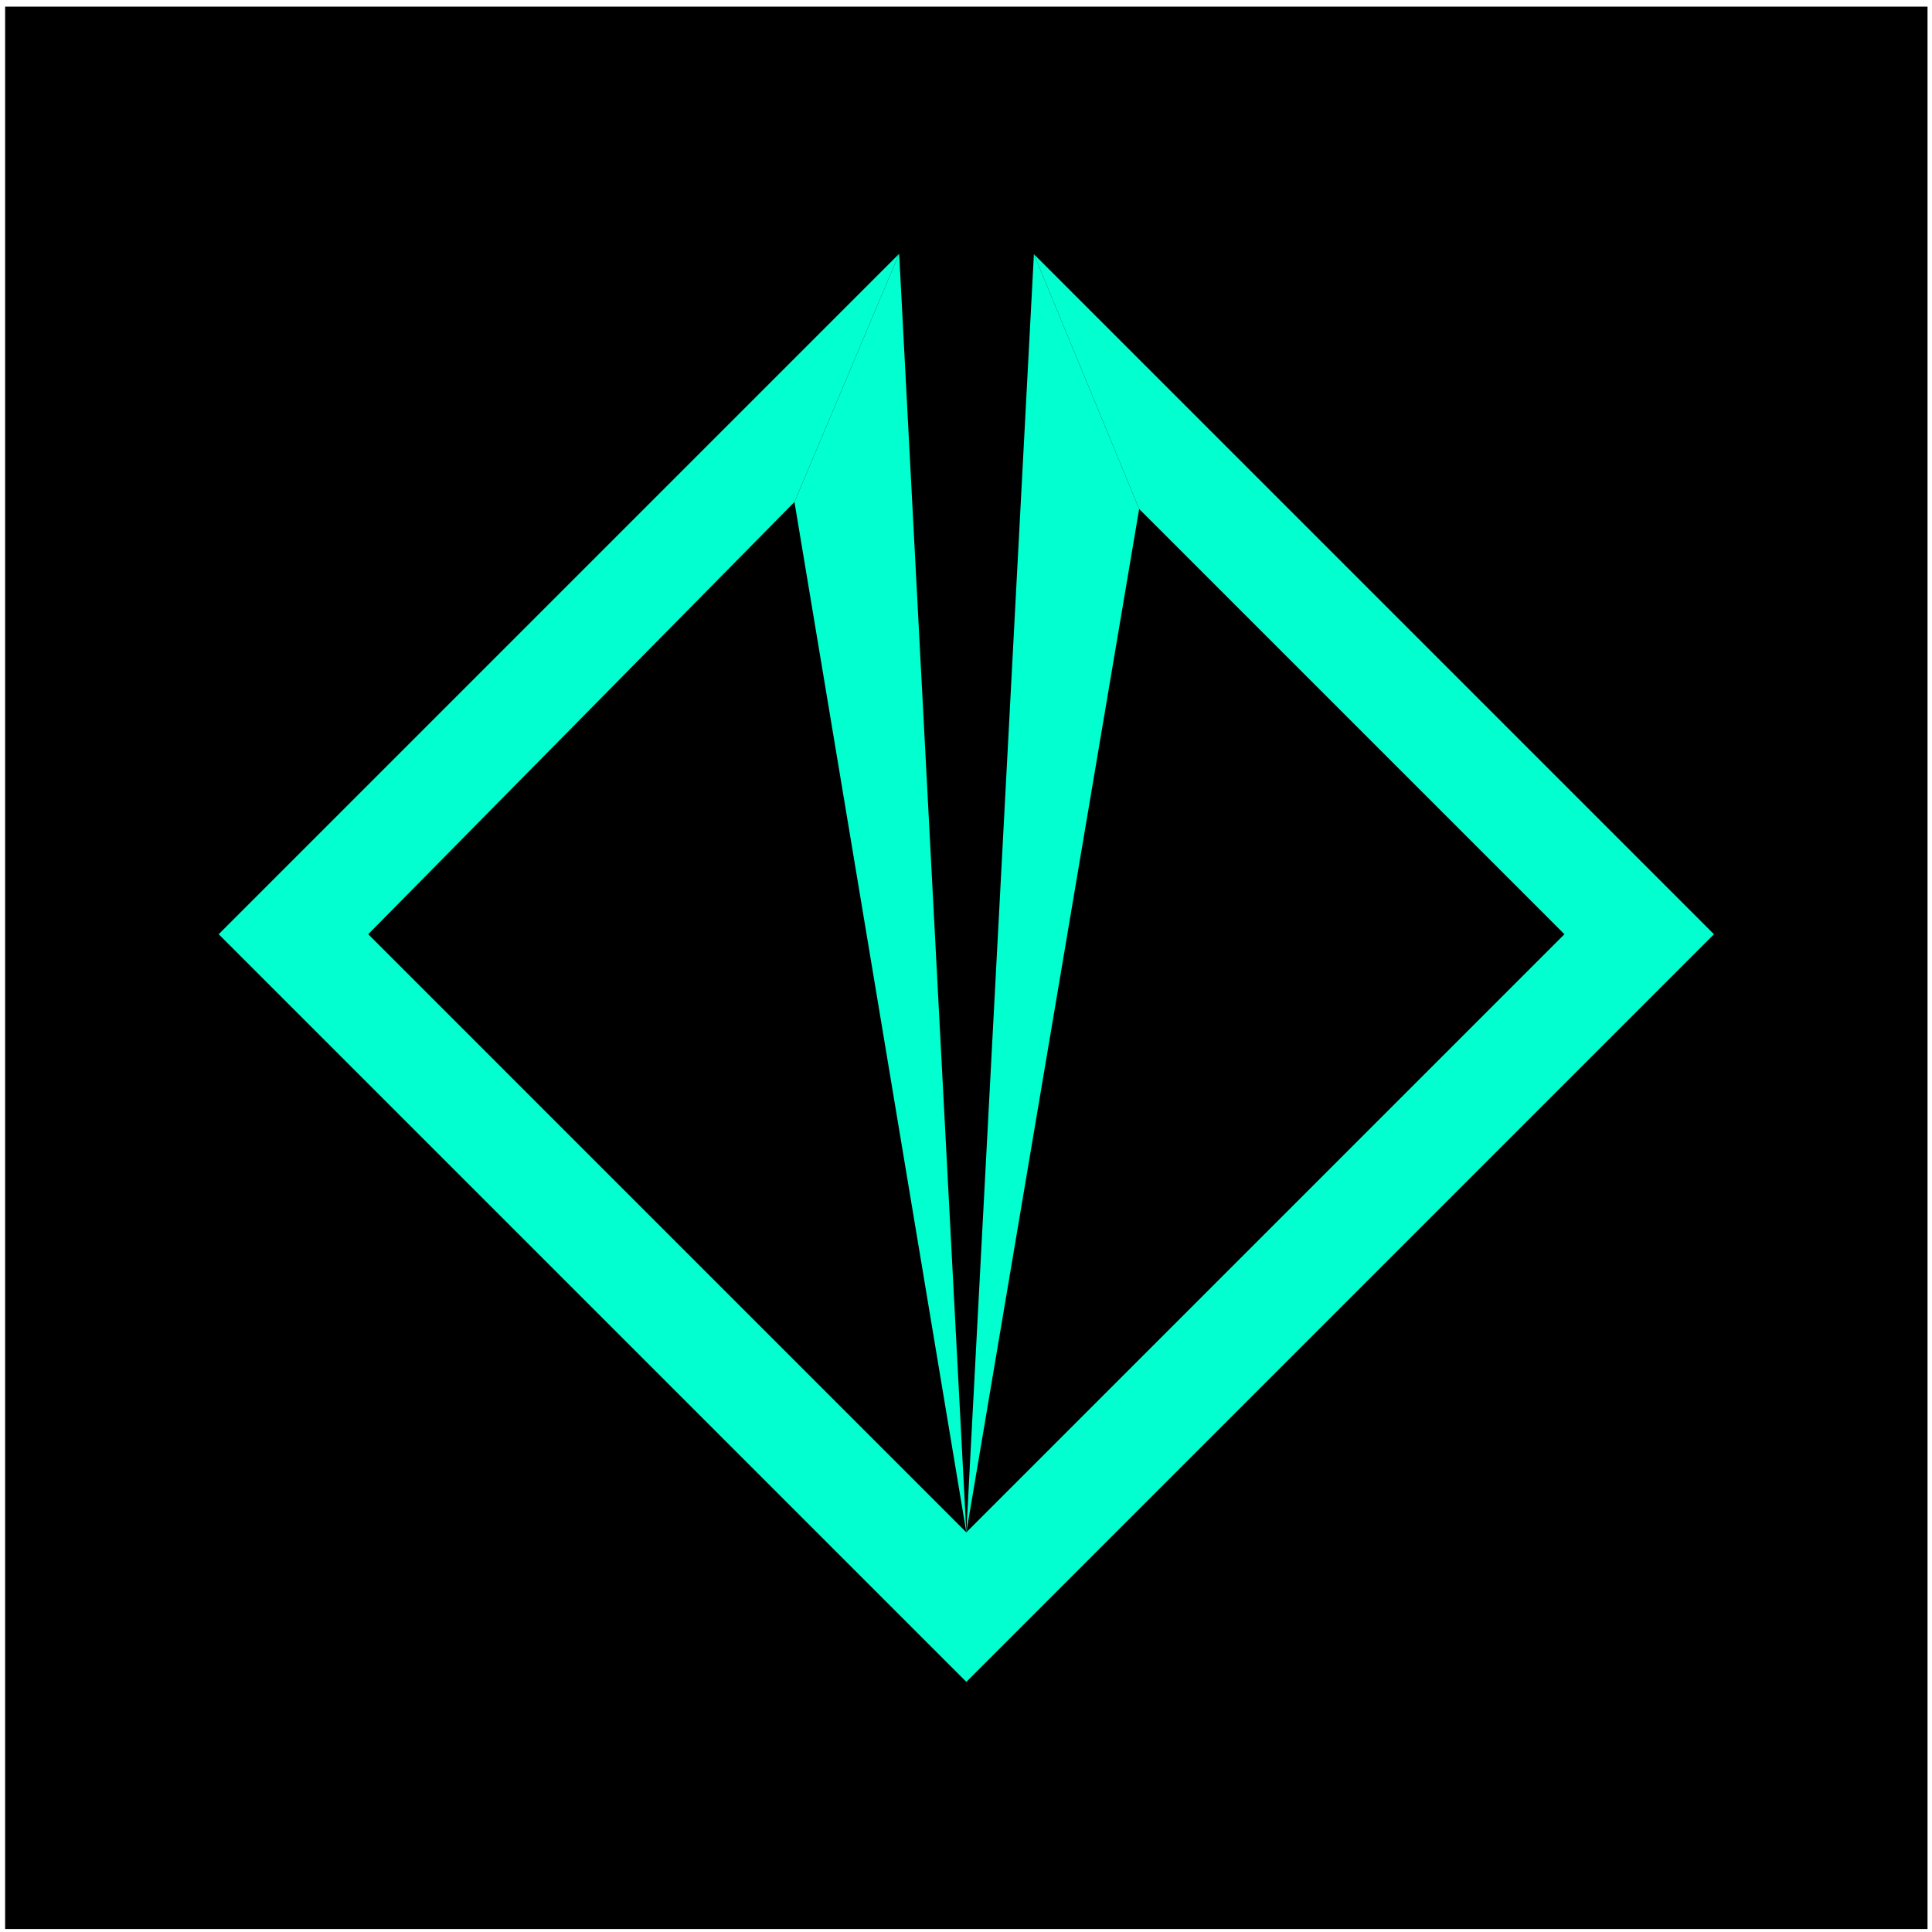 <svg width="201" height="201" viewBox="0 0 201 201" fill="none" xmlns="http://www.w3.org/2000/svg">
<rect x="0.534" y="0.688" width="200" height="200" fill="black"/>
<path fill-rule="evenodd" clip-rule="evenodd" d="M100.534 174.976L178.316 97.194L107.564 26.442L118.514 52.949L162.76 97.194L100.534 159.42L38.309 97.194L82.654 52.226L93.545 26.401L22.752 97.194L100.534 174.976Z" fill="#02FFCF"/>
<path d="M100.534 159.42L93.545 26.401L82.654 52.226L100.534 159.42Z" fill="#02FFCF"/>
<path d="M107.564 26.442L100.534 159.42L118.514 52.949L107.564 26.442Z" fill="#02FFCF"/>
</svg>
